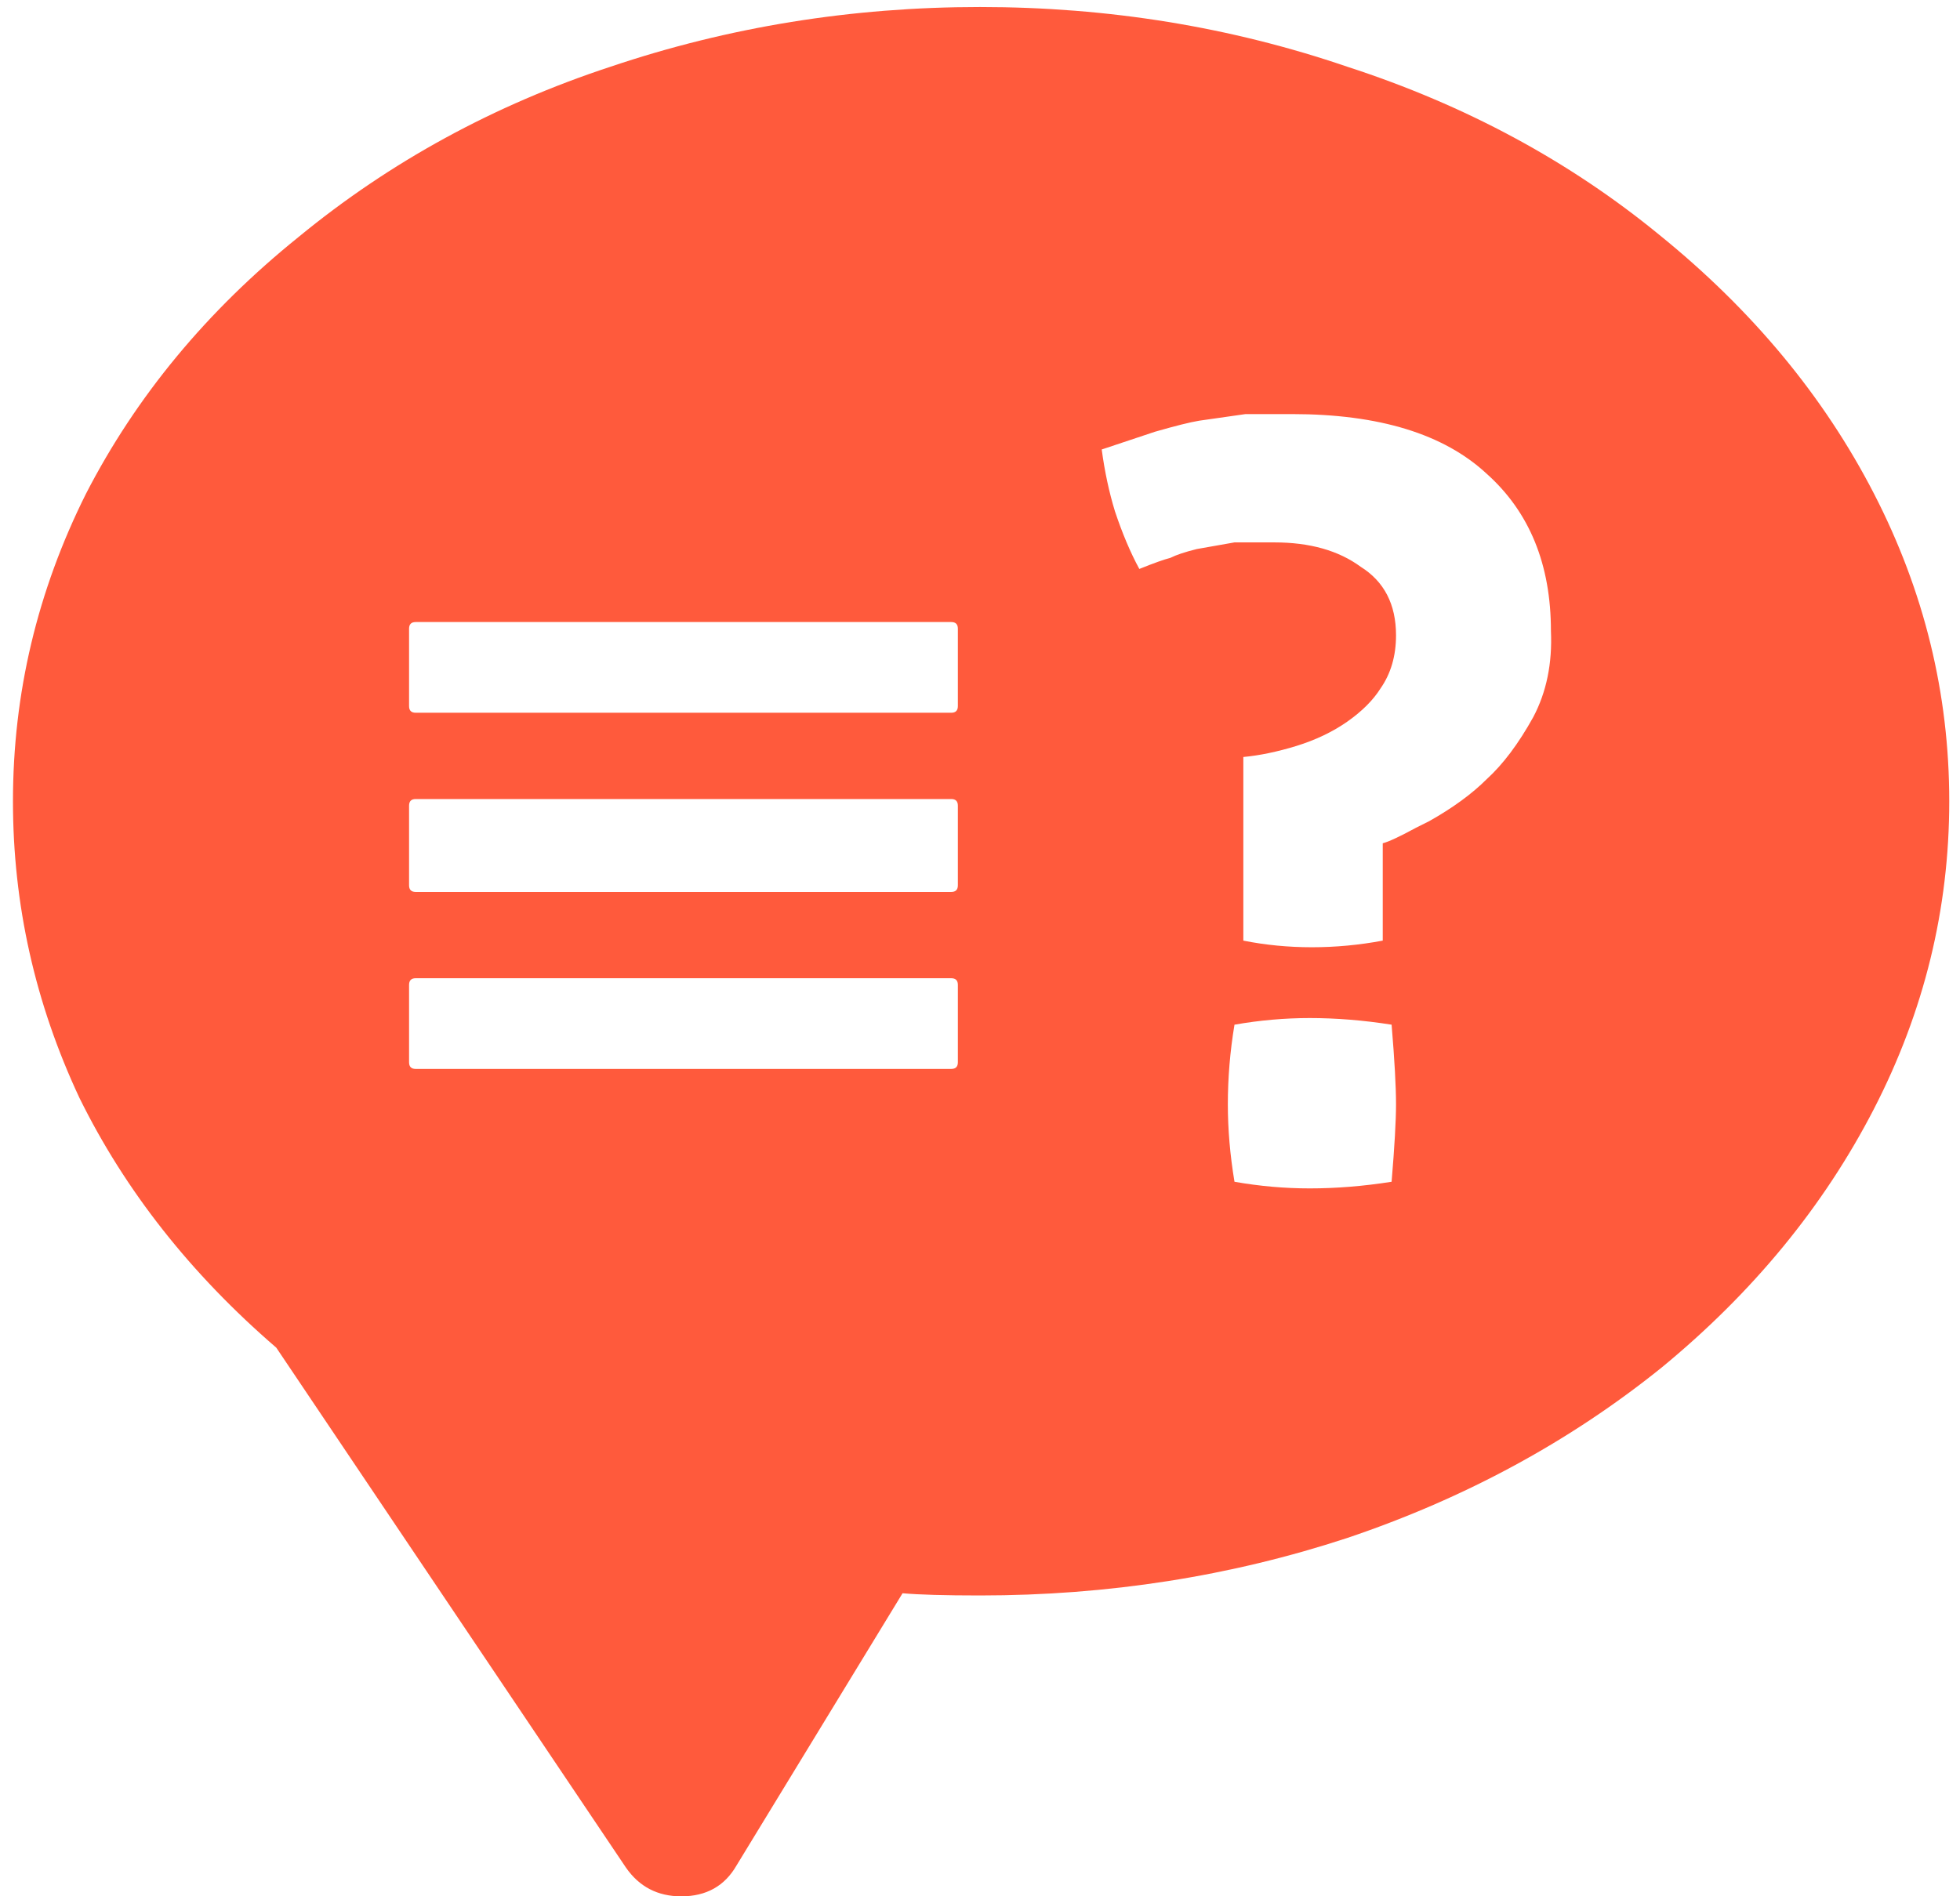 <svg width="31" height="30" viewBox="0 0 31 30" fill="none" xmlns="http://www.w3.org/2000/svg">
<path d="M26.245 3.716C27.715 4.906 28.847 6.271 29.64 7.811C30.433 9.351 30.83 10.972 30.83 12.676C30.83 14.379 30.433 16.001 29.64 17.541C28.847 19.081 27.727 20.446 26.28 21.636C24.833 22.802 23.177 23.701 21.31 24.331C19.467 24.937 17.53 25.241 15.5 25.241C14.94 25.241 14.532 25.229 14.275 25.206L11.65 29.511C11.463 29.837 11.172 30.001 10.775 30.001C10.402 30.001 10.11 29.849 9.9 29.546L4.37 21.321C3.017 20.154 1.978 18.836 1.255 17.366C0.555 15.872 0.205 14.309 0.205 12.676C0.205 10.972 0.59 9.351 1.36 7.811C2.153 6.271 3.273 4.917 4.72 3.751C6.167 2.561 7.812 1.662 9.655 1.056C11.522 0.426 13.47 0.111 15.5 0.111C17.53 0.111 19.467 0.426 21.31 1.056C23.177 1.662 24.822 2.549 26.245 3.716ZM15.15 16.806V15.581C15.15 15.511 15.115 15.476 15.045 15.476H6.575C6.505 15.476 6.47 15.511 6.47 15.581V16.806C6.47 16.876 6.505 16.911 6.575 16.911H15.045C15.115 16.911 15.15 16.876 15.15 16.806ZM15.15 14.006V12.746C15.15 12.676 15.115 12.641 15.045 12.641H6.575C6.505 12.641 6.47 12.676 6.47 12.746V14.006C6.47 14.076 6.505 14.111 6.575 14.111H15.045C15.115 14.111 15.15 14.076 15.15 14.006ZM15.15 11.171V9.946C15.15 9.876 15.115 9.841 15.045 9.841H6.575C6.505 9.841 6.47 9.876 6.47 9.946V11.171C6.47 11.241 6.505 11.276 6.575 11.276H15.045C15.115 11.276 15.15 11.241 15.15 11.171ZM22.01 18.696C22.057 18.136 22.08 17.727 22.08 17.471C22.08 17.191 22.057 16.771 22.01 16.211C21.567 16.141 21.135 16.106 20.715 16.106C20.318 16.106 19.922 16.141 19.525 16.211C19.455 16.631 19.42 17.051 19.42 17.471C19.42 17.867 19.455 18.276 19.525 18.696C19.922 18.766 20.318 18.801 20.715 18.801C21.135 18.801 21.567 18.766 22.01 18.696ZM24.25 11.346C24.46 10.949 24.553 10.494 24.53 9.981C24.53 8.931 24.192 8.102 23.515 7.496C22.838 6.866 21.812 6.551 20.435 6.551H19.7L18.965 6.656C18.825 6.679 18.592 6.737 18.265 6.831L17.425 7.111C17.472 7.461 17.542 7.787 17.635 8.091C17.752 8.441 17.88 8.744 18.02 9.001C18.253 8.907 18.417 8.849 18.51 8.826C18.603 8.779 18.743 8.732 18.93 8.686L19.525 8.581H20.155C20.715 8.581 21.17 8.709 21.52 8.966C21.893 9.199 22.08 9.561 22.08 10.051C22.08 10.377 21.998 10.657 21.835 10.891C21.718 11.077 21.543 11.252 21.31 11.416C21.077 11.579 20.808 11.707 20.505 11.801C20.202 11.894 19.922 11.952 19.665 11.976V14.881C20.015 14.951 20.377 14.986 20.75 14.986C21.123 14.986 21.497 14.951 21.87 14.881V13.341C21.963 13.317 22.138 13.236 22.395 13.096L22.605 12.991C22.978 12.781 23.282 12.559 23.515 12.326C23.772 12.092 24.017 11.766 24.25 11.346Z" fill="#FF5A3C"/>
</svg>
